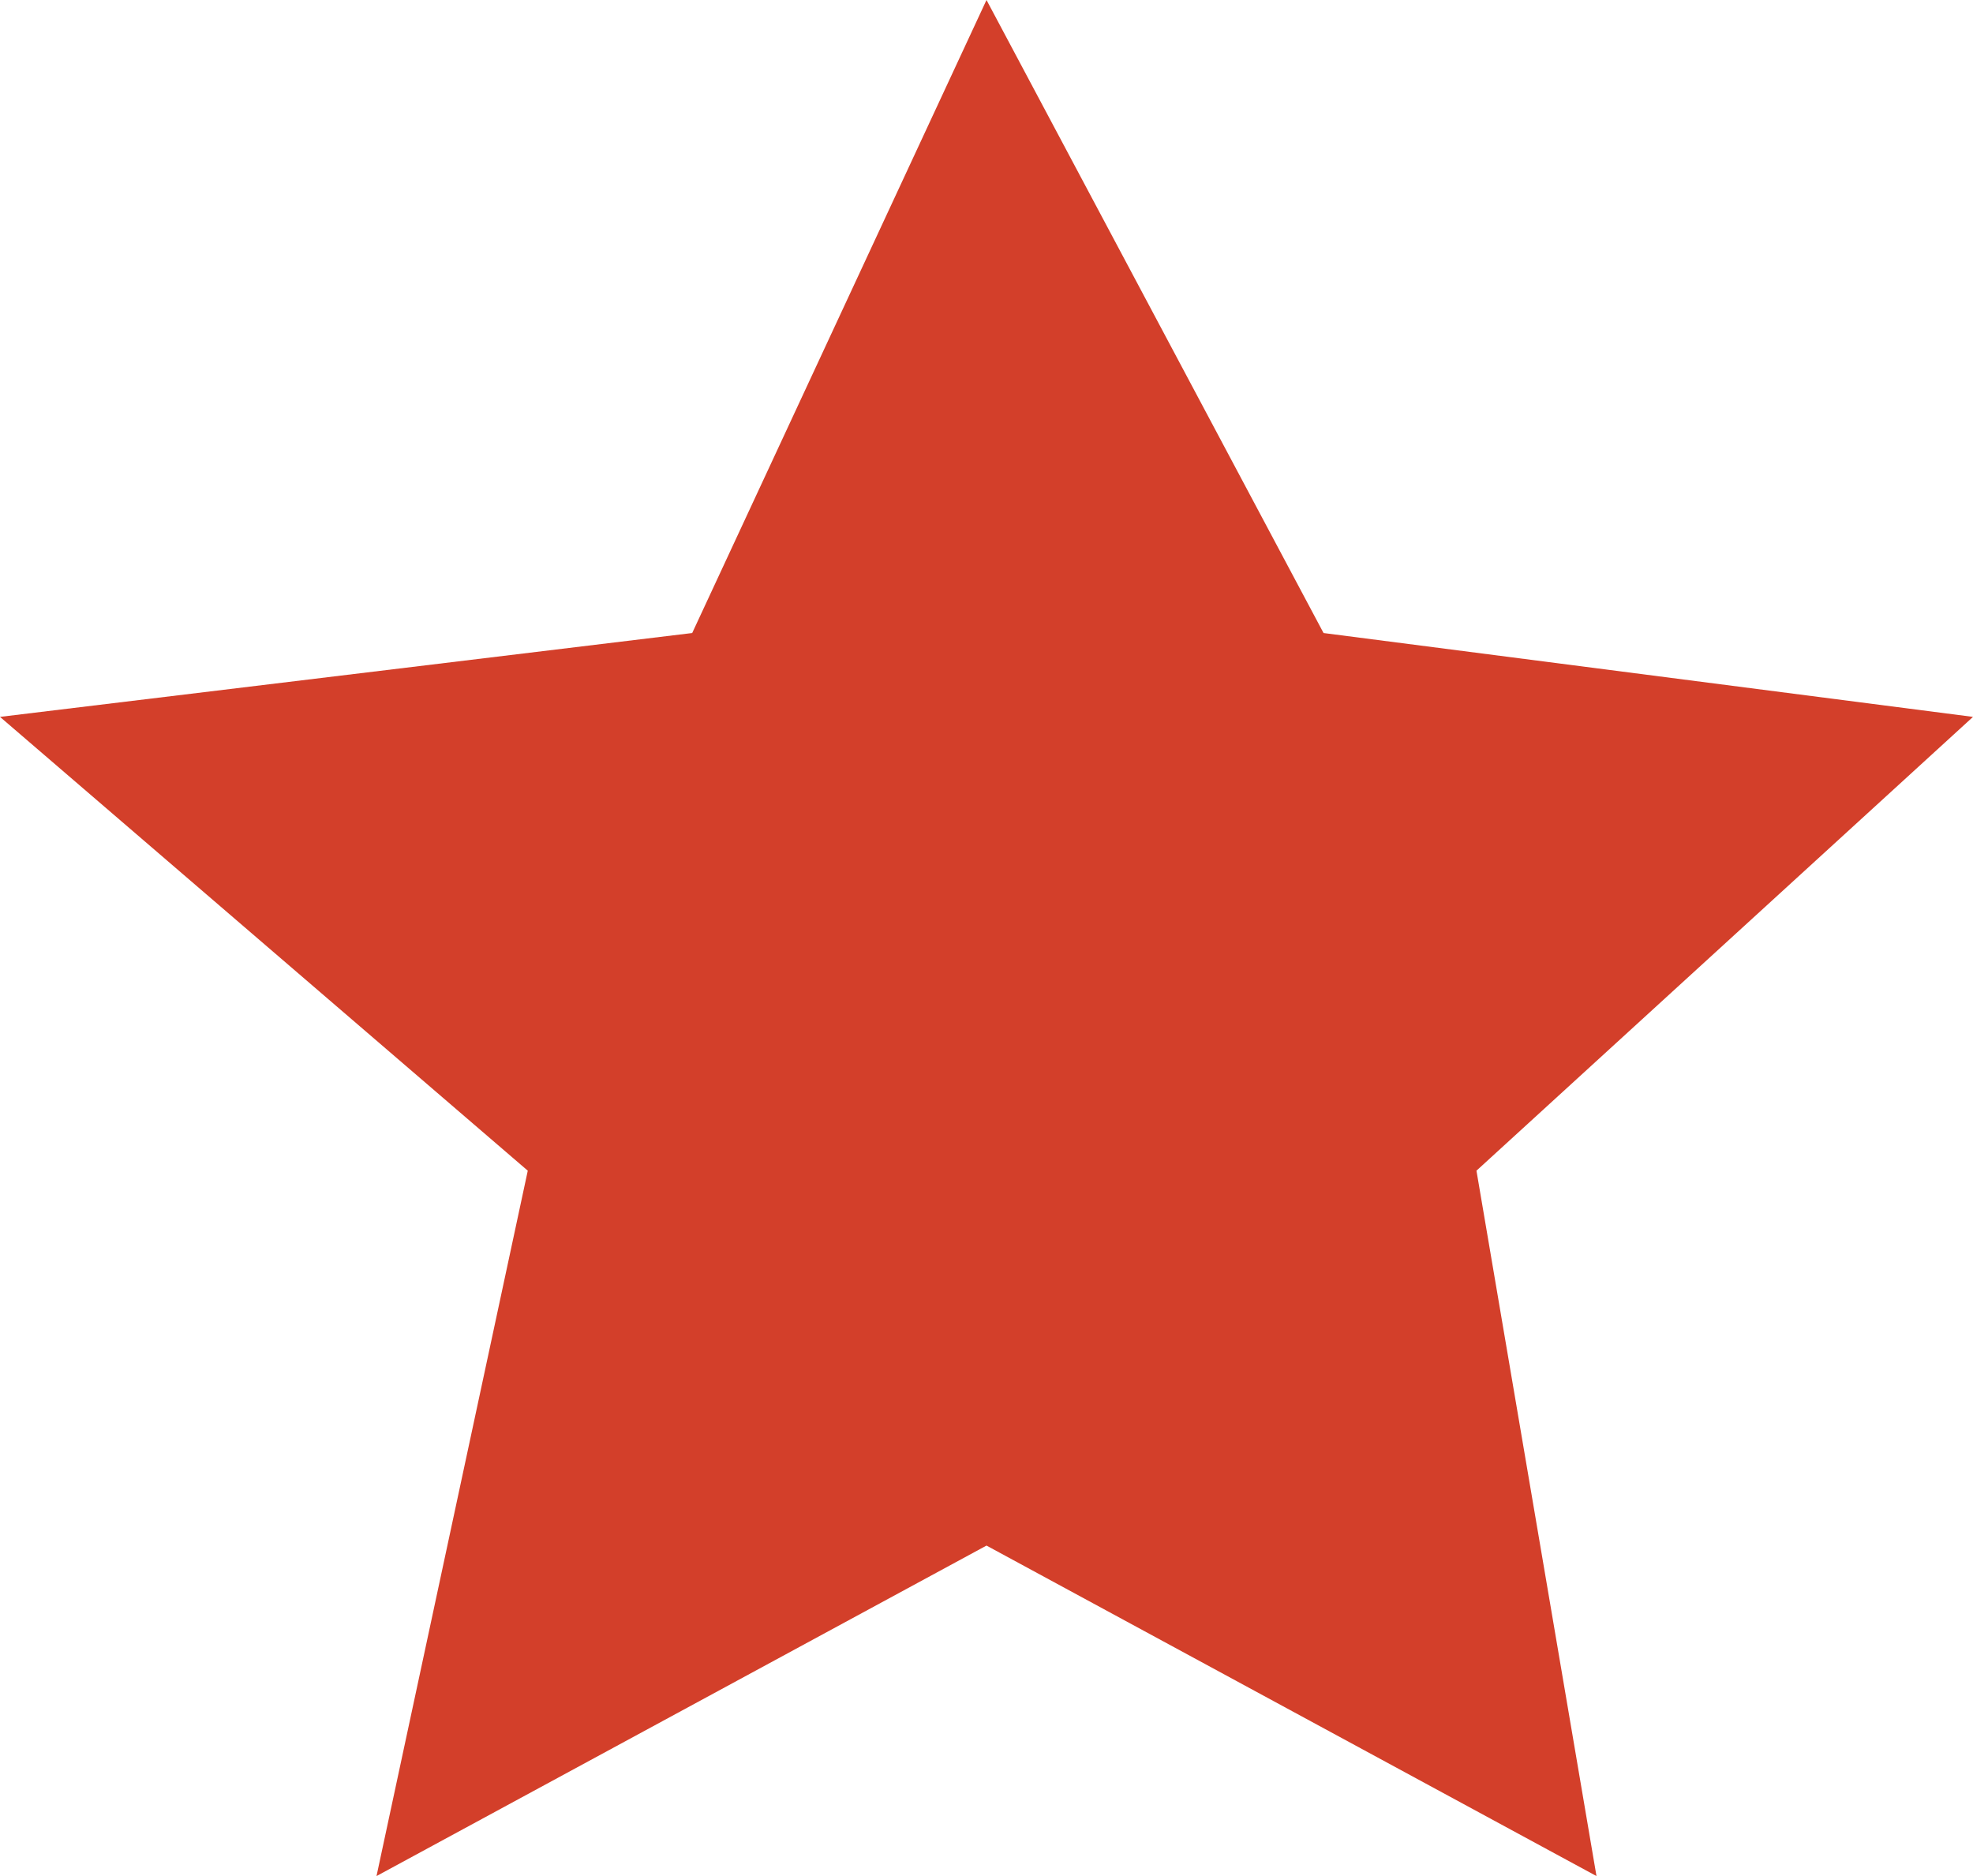 <svg id="圖層_1" data-name="圖層 1" xmlns="http://www.w3.org/2000/svg" viewBox="0 0 12 11.41"><defs><style>.cls-1{fill:#d33f2a;}</style></defs><polygon class="cls-1" points="6 0 8.05 3.85 12 4.36 8.98 7.12 9.71 11.41 6 9.4 2.29 11.41 3.21 7.12 0 4.36 4.21 3.85 6 0"/></svg>